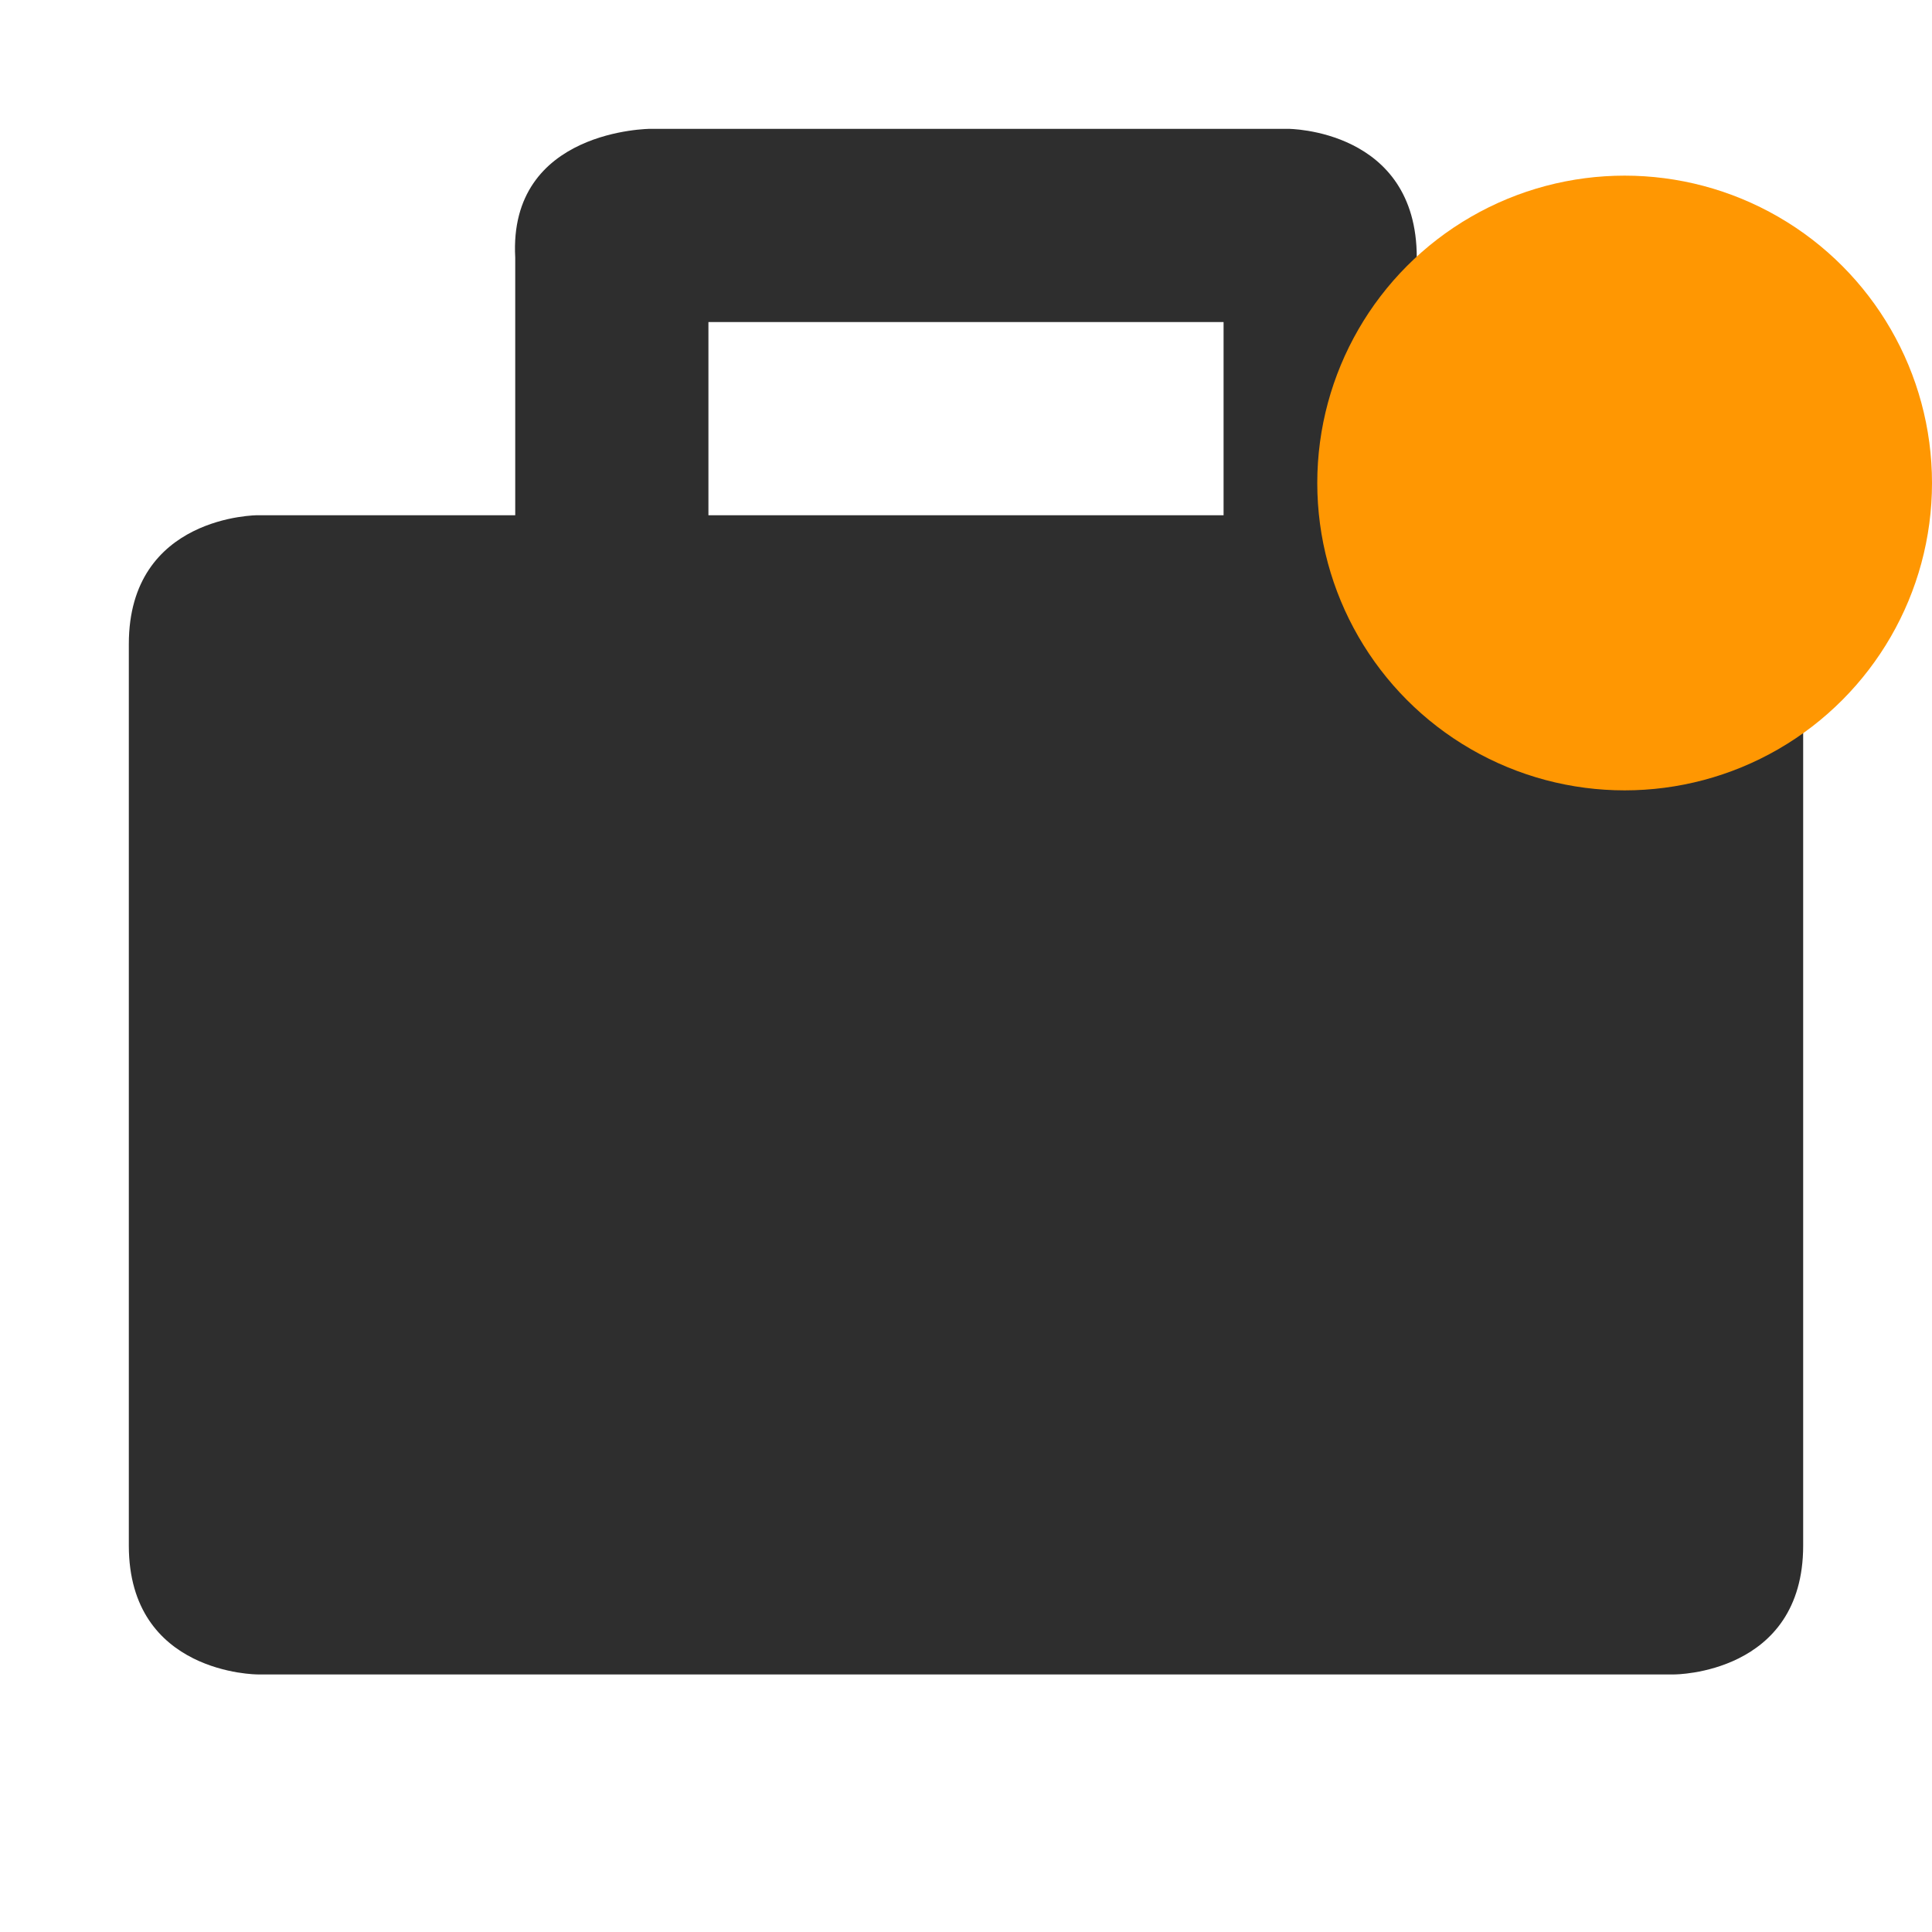 <svg width="22" height="22" fill="none" xmlns="http://www.w3.org/2000/svg"><path d="M16.133 5.867V2.933c0-1.466-1.466-1.466-1.466-1.466h-7.26s-1.62.003-1.54 1.466v2.934H2.933s-1.466 0-1.466 1.466V17.6c0 1.467 1.466 1.467 1.466 1.467h16.134s1.466 0 1.466-1.467V7.333c0-1.466-1.466-1.466-1.466-1.466h-2.934Zm-8.066-2.2h5.866v2.2H8.067v-2.2Z" fill="#2E2E2E"/><circle cx="18.5" cy="5.5" r="3.5" fill="#FF9702"/></svg>
